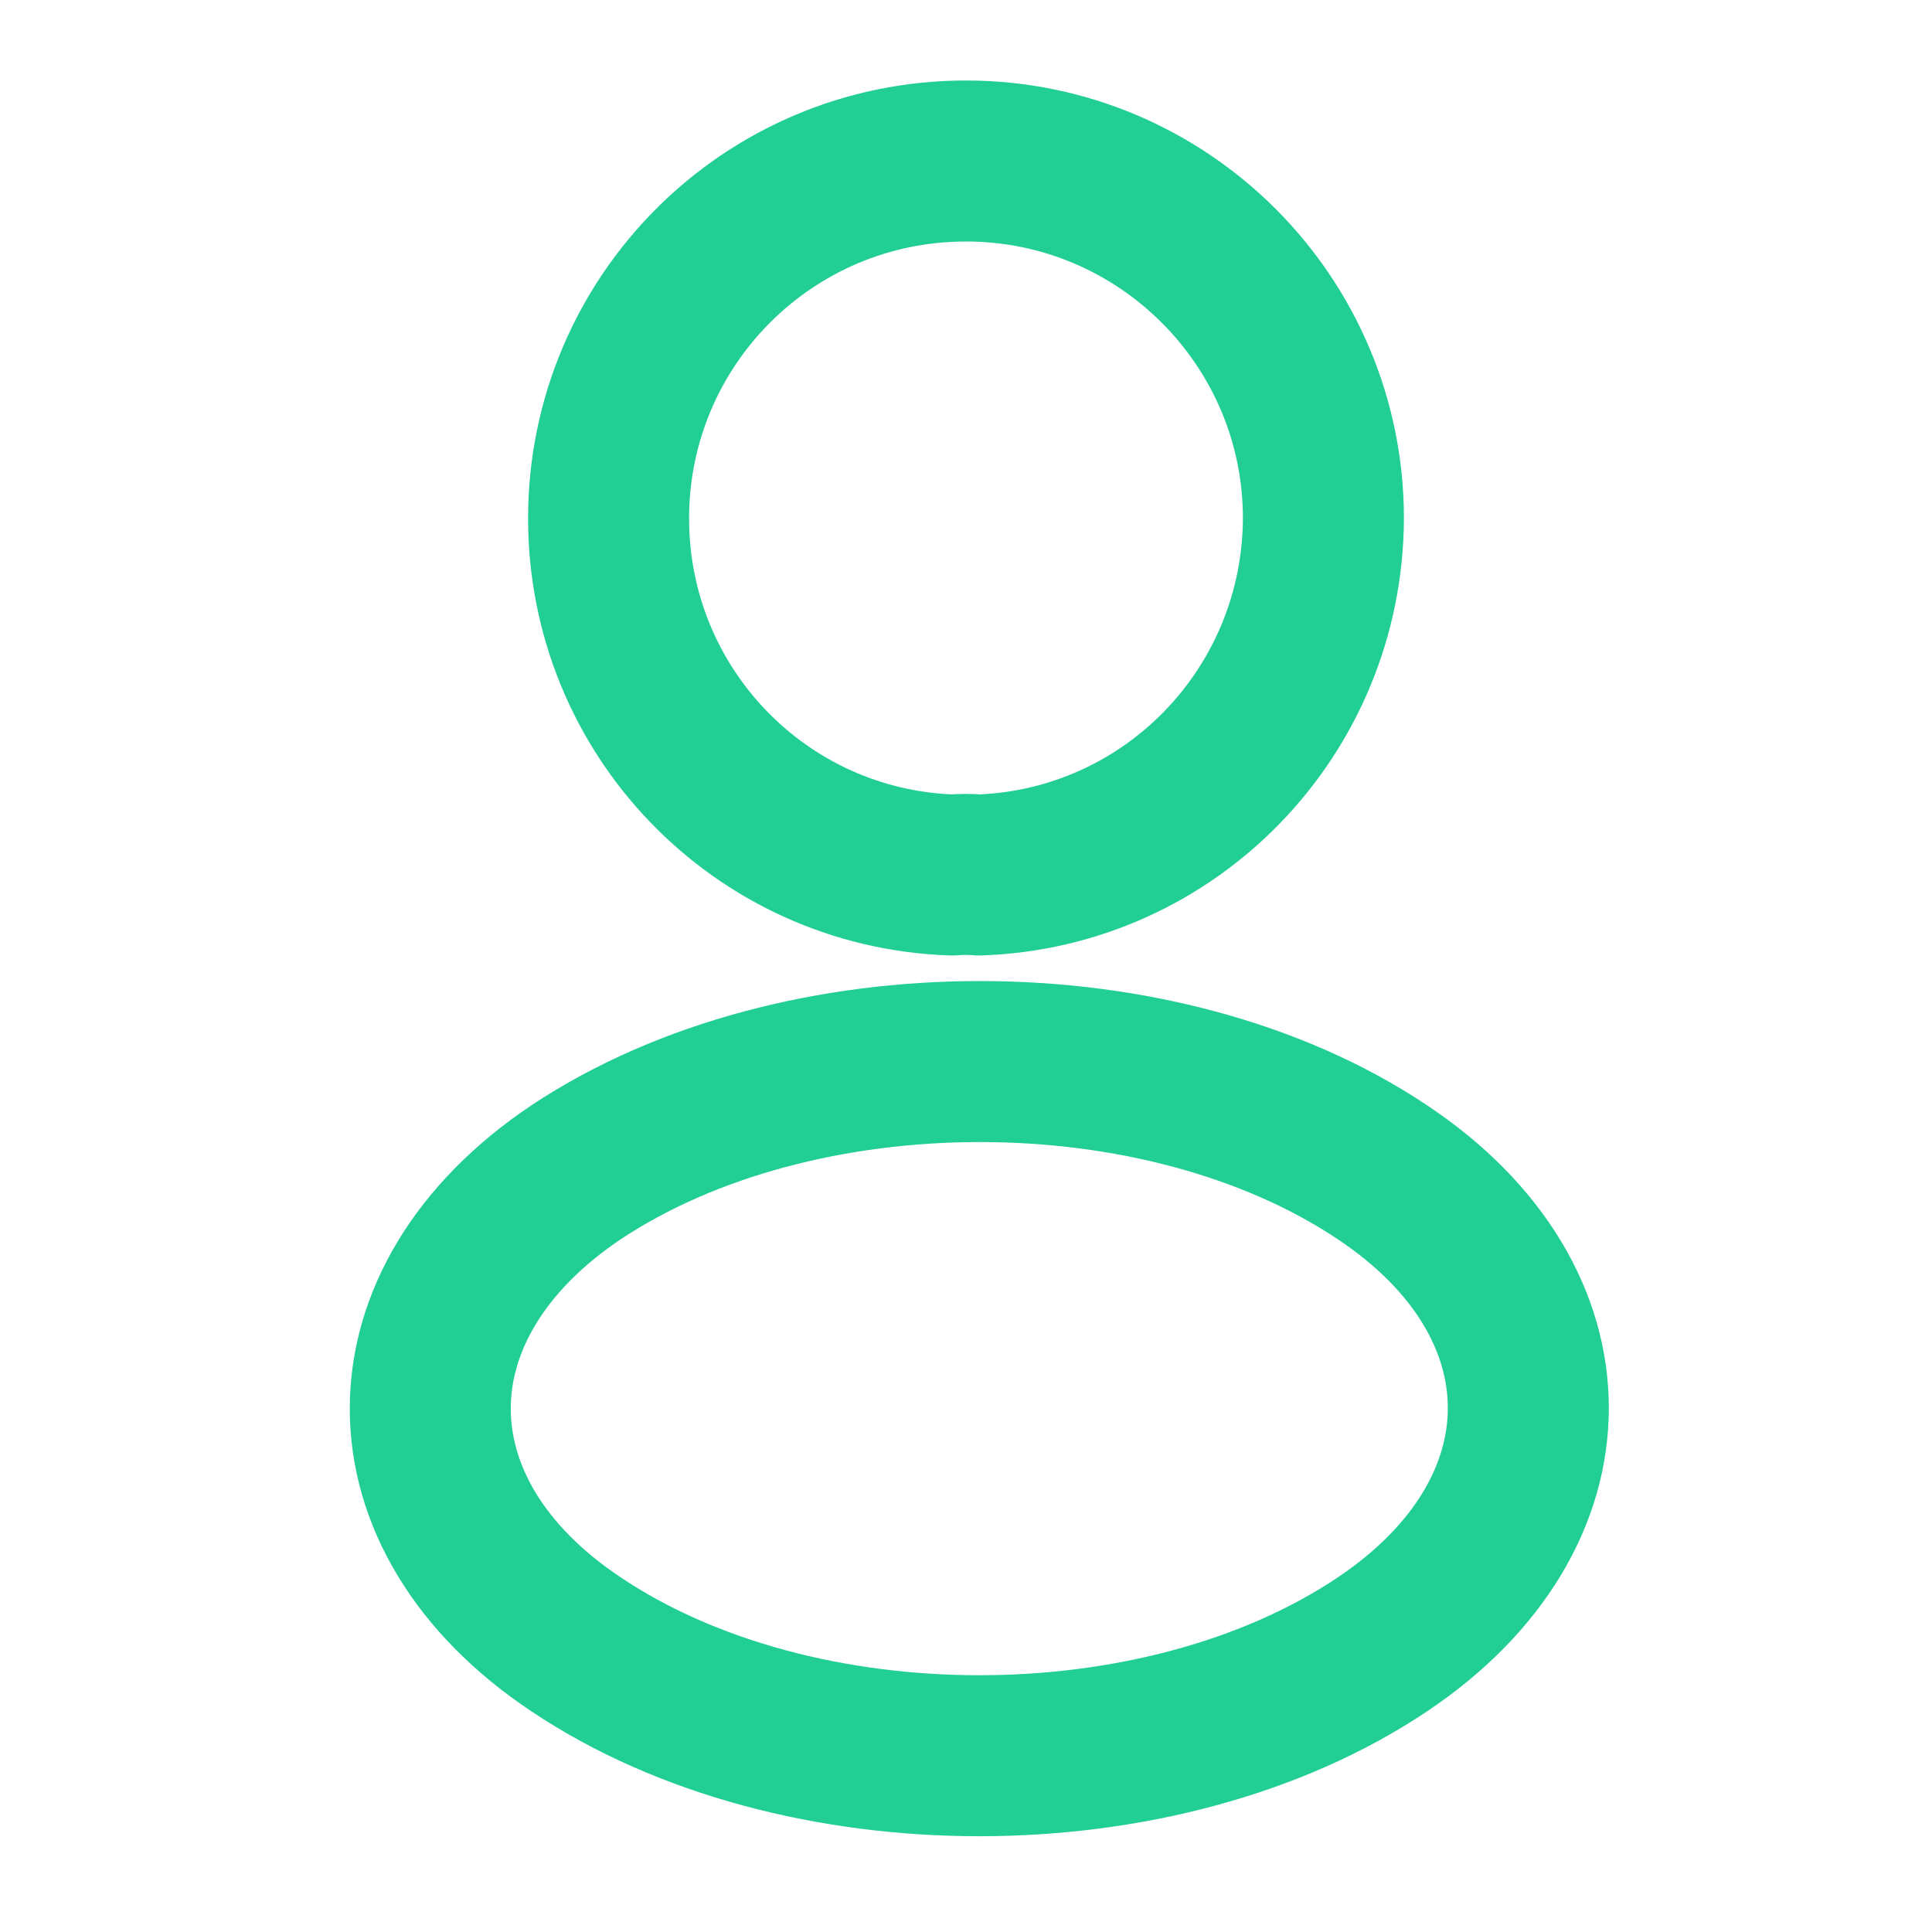 <svg width="18" height="18" viewBox="0 0 18 18" fill="none" xmlns="http://www.w3.org/2000/svg">
<path d="M9.12 8.152C9.045 8.145 8.955 8.145 8.872 8.152C7.087 8.092 5.67 6.63 5.67 4.83C5.67 2.993 7.155 1.5 9 1.5C10.837 1.5 12.33 2.993 12.33 4.83C12.322 6.63 10.905 8.092 9.12 8.152Z" stroke="#21CE93" stroke-width="1.5" stroke-linecap="round" stroke-linejoin="round"/>
<path d="M5.37 10.92C3.555 12.135 3.555 14.115 5.37 15.322C7.433 16.703 10.815 16.703 12.877 15.322C14.693 14.107 14.693 12.127 12.877 10.92C10.822 9.547 7.44 9.547 5.37 10.92Z" stroke="#21CE93" stroke-width="1.5" stroke-linecap="round" stroke-linejoin="round"/>
</svg>

